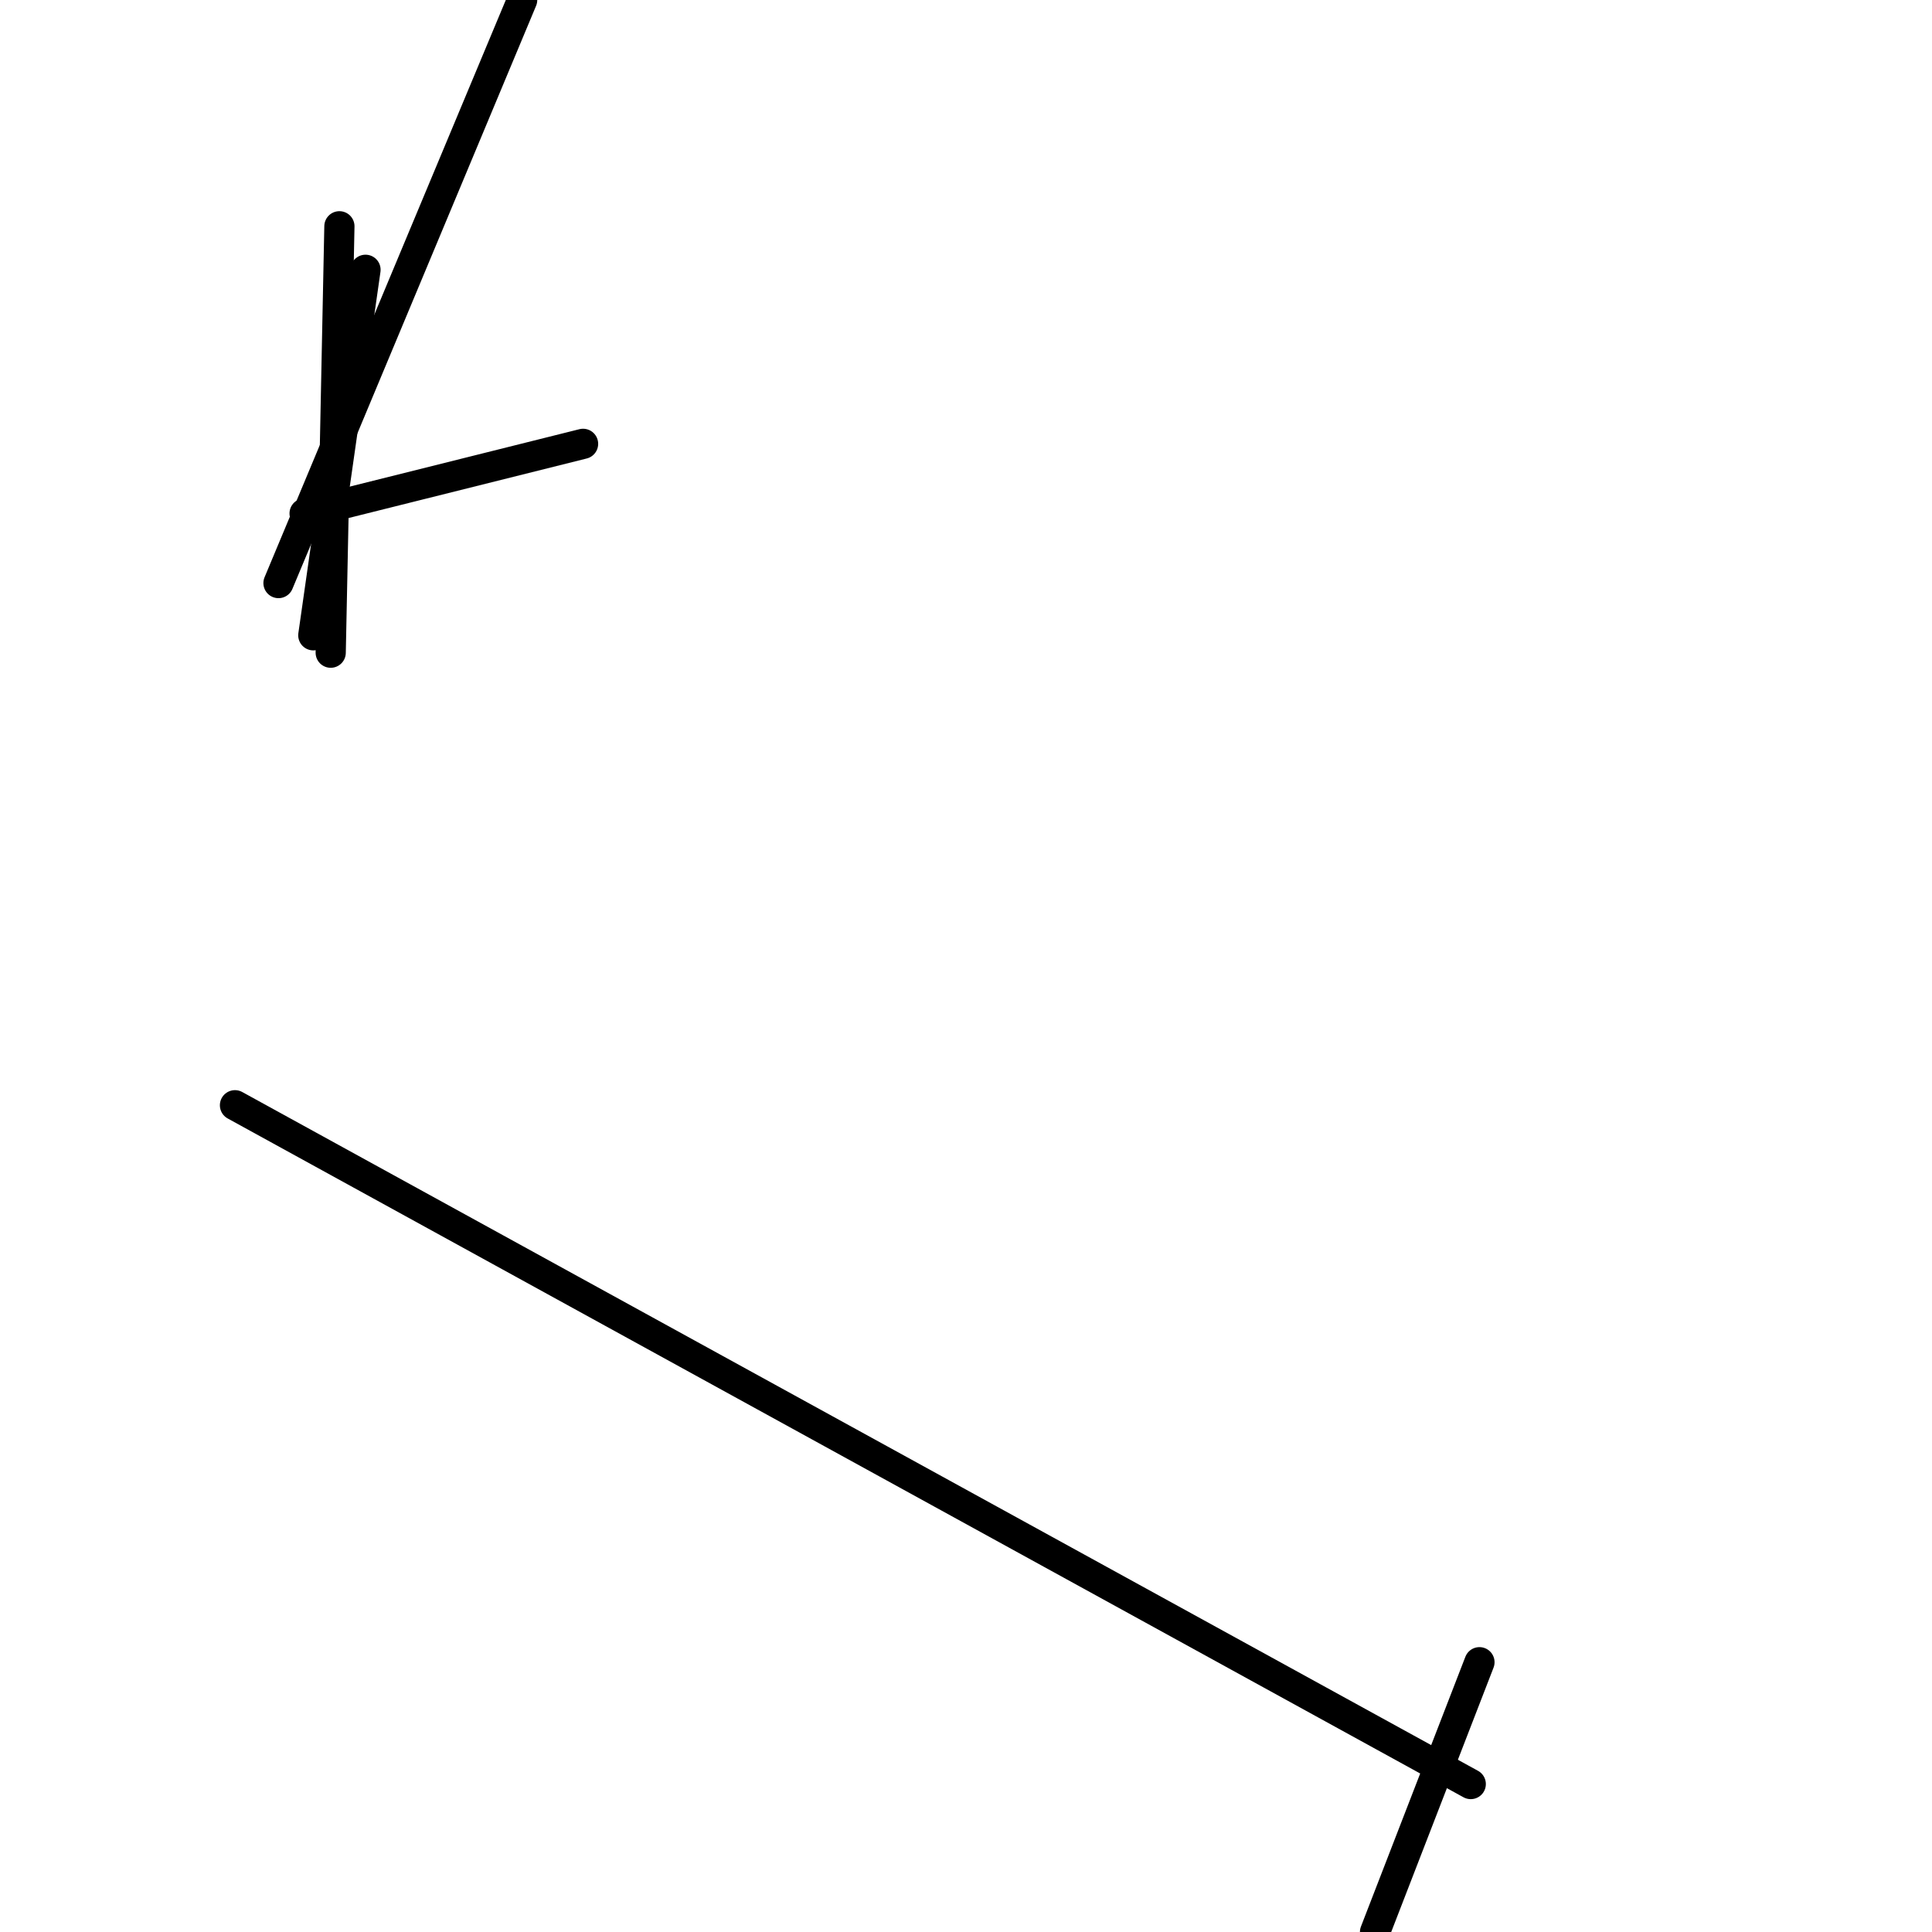 <?xml version="1.0" encoding="utf-8" ?>
<svg baseProfile="full" height="256" version="1.1" width="256" xmlns="http://www.w3.org/2000/svg" xmlns:ev="http://www.w3.org/2001/xml-events" xmlns:xlink="http://www.w3.org/1999/xlink"><defs /><polyline fill="none" points="31.135,146.45 194.883,236.396" stroke="black" stroke-linecap="round" stroke-width="4" /><polyline fill="none" points="182.198,256.0 196.036,220.252" stroke="black" stroke-linecap="round" stroke-width="4" /><polyline fill="none" points="40.36,68.036 77.261,58.811" stroke="black" stroke-linecap="round" stroke-width="4" /><polyline fill="none" points="36.901,77.261 69.189,0.0" stroke="black" stroke-linecap="round" stroke-width="4" /><polyline fill="none" points="43.82,86.486 44.973,29.982" stroke="black" stroke-linecap="round" stroke-width="4" /><polyline fill="none" points="41.514,84.18 48.432,35.748" stroke="black" stroke-linecap="round" stroke-width="4" /></svg>